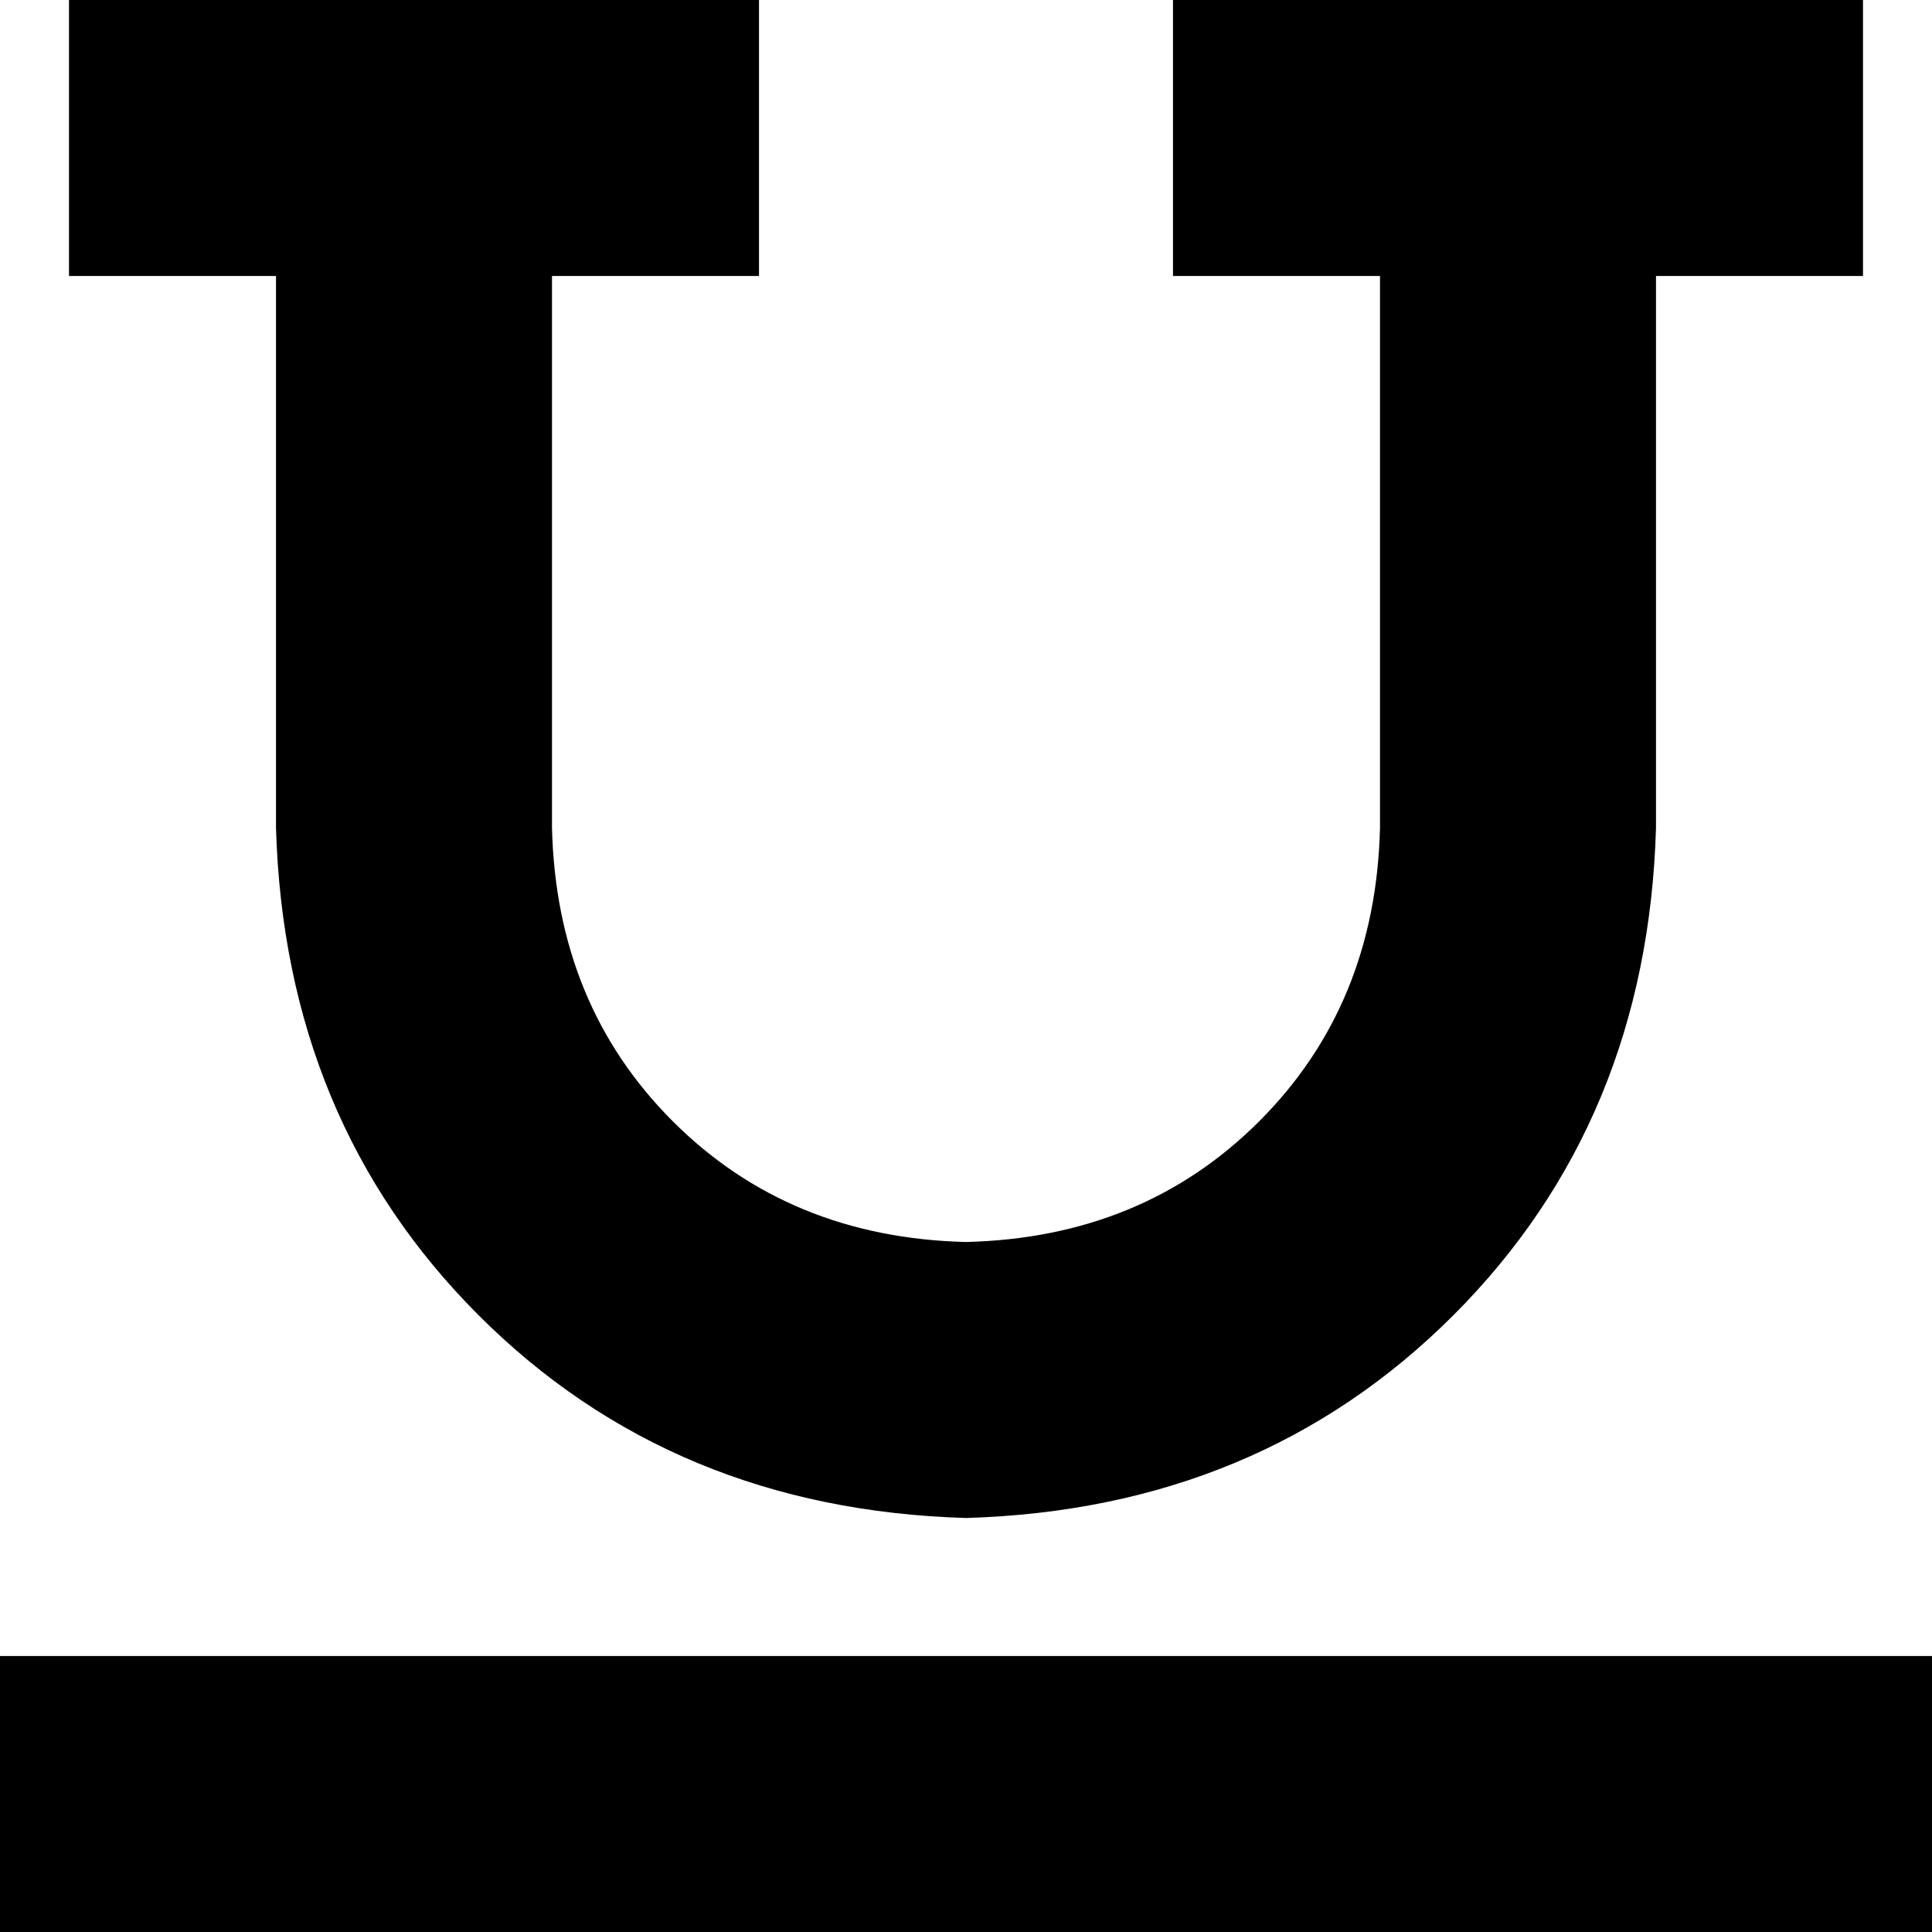 <svg xmlns="http://www.w3.org/2000/svg" viewBox="0 0 448 448">
  <path d="M 16 0 L 48 0 L 16 0 L 176 0 L 176 64 L 176 64 L 144 64 L 128 64 L 128 192 L 128 192 Q 129 233 156 260 Q 183 287 224 288 Q 265 287 292 260 Q 319 233 320 192 L 320 64 L 320 64 L 304 64 L 272 64 L 272 0 L 272 0 L 304 0 L 432 0 L 432 64 L 432 64 L 400 64 L 384 64 L 384 192 L 384 192 Q 382 260 337 305 Q 292 350 224 352 Q 156 350 111 305 Q 66 260 64 192 L 64 64 L 64 64 L 48 64 L 16 64 L 16 0 L 16 0 Z M 0 448 L 0 384 L 0 448 L 0 384 L 32 384 L 448 384 L 448 448 L 448 448 L 416 448 L 0 448 Z" />
</svg>